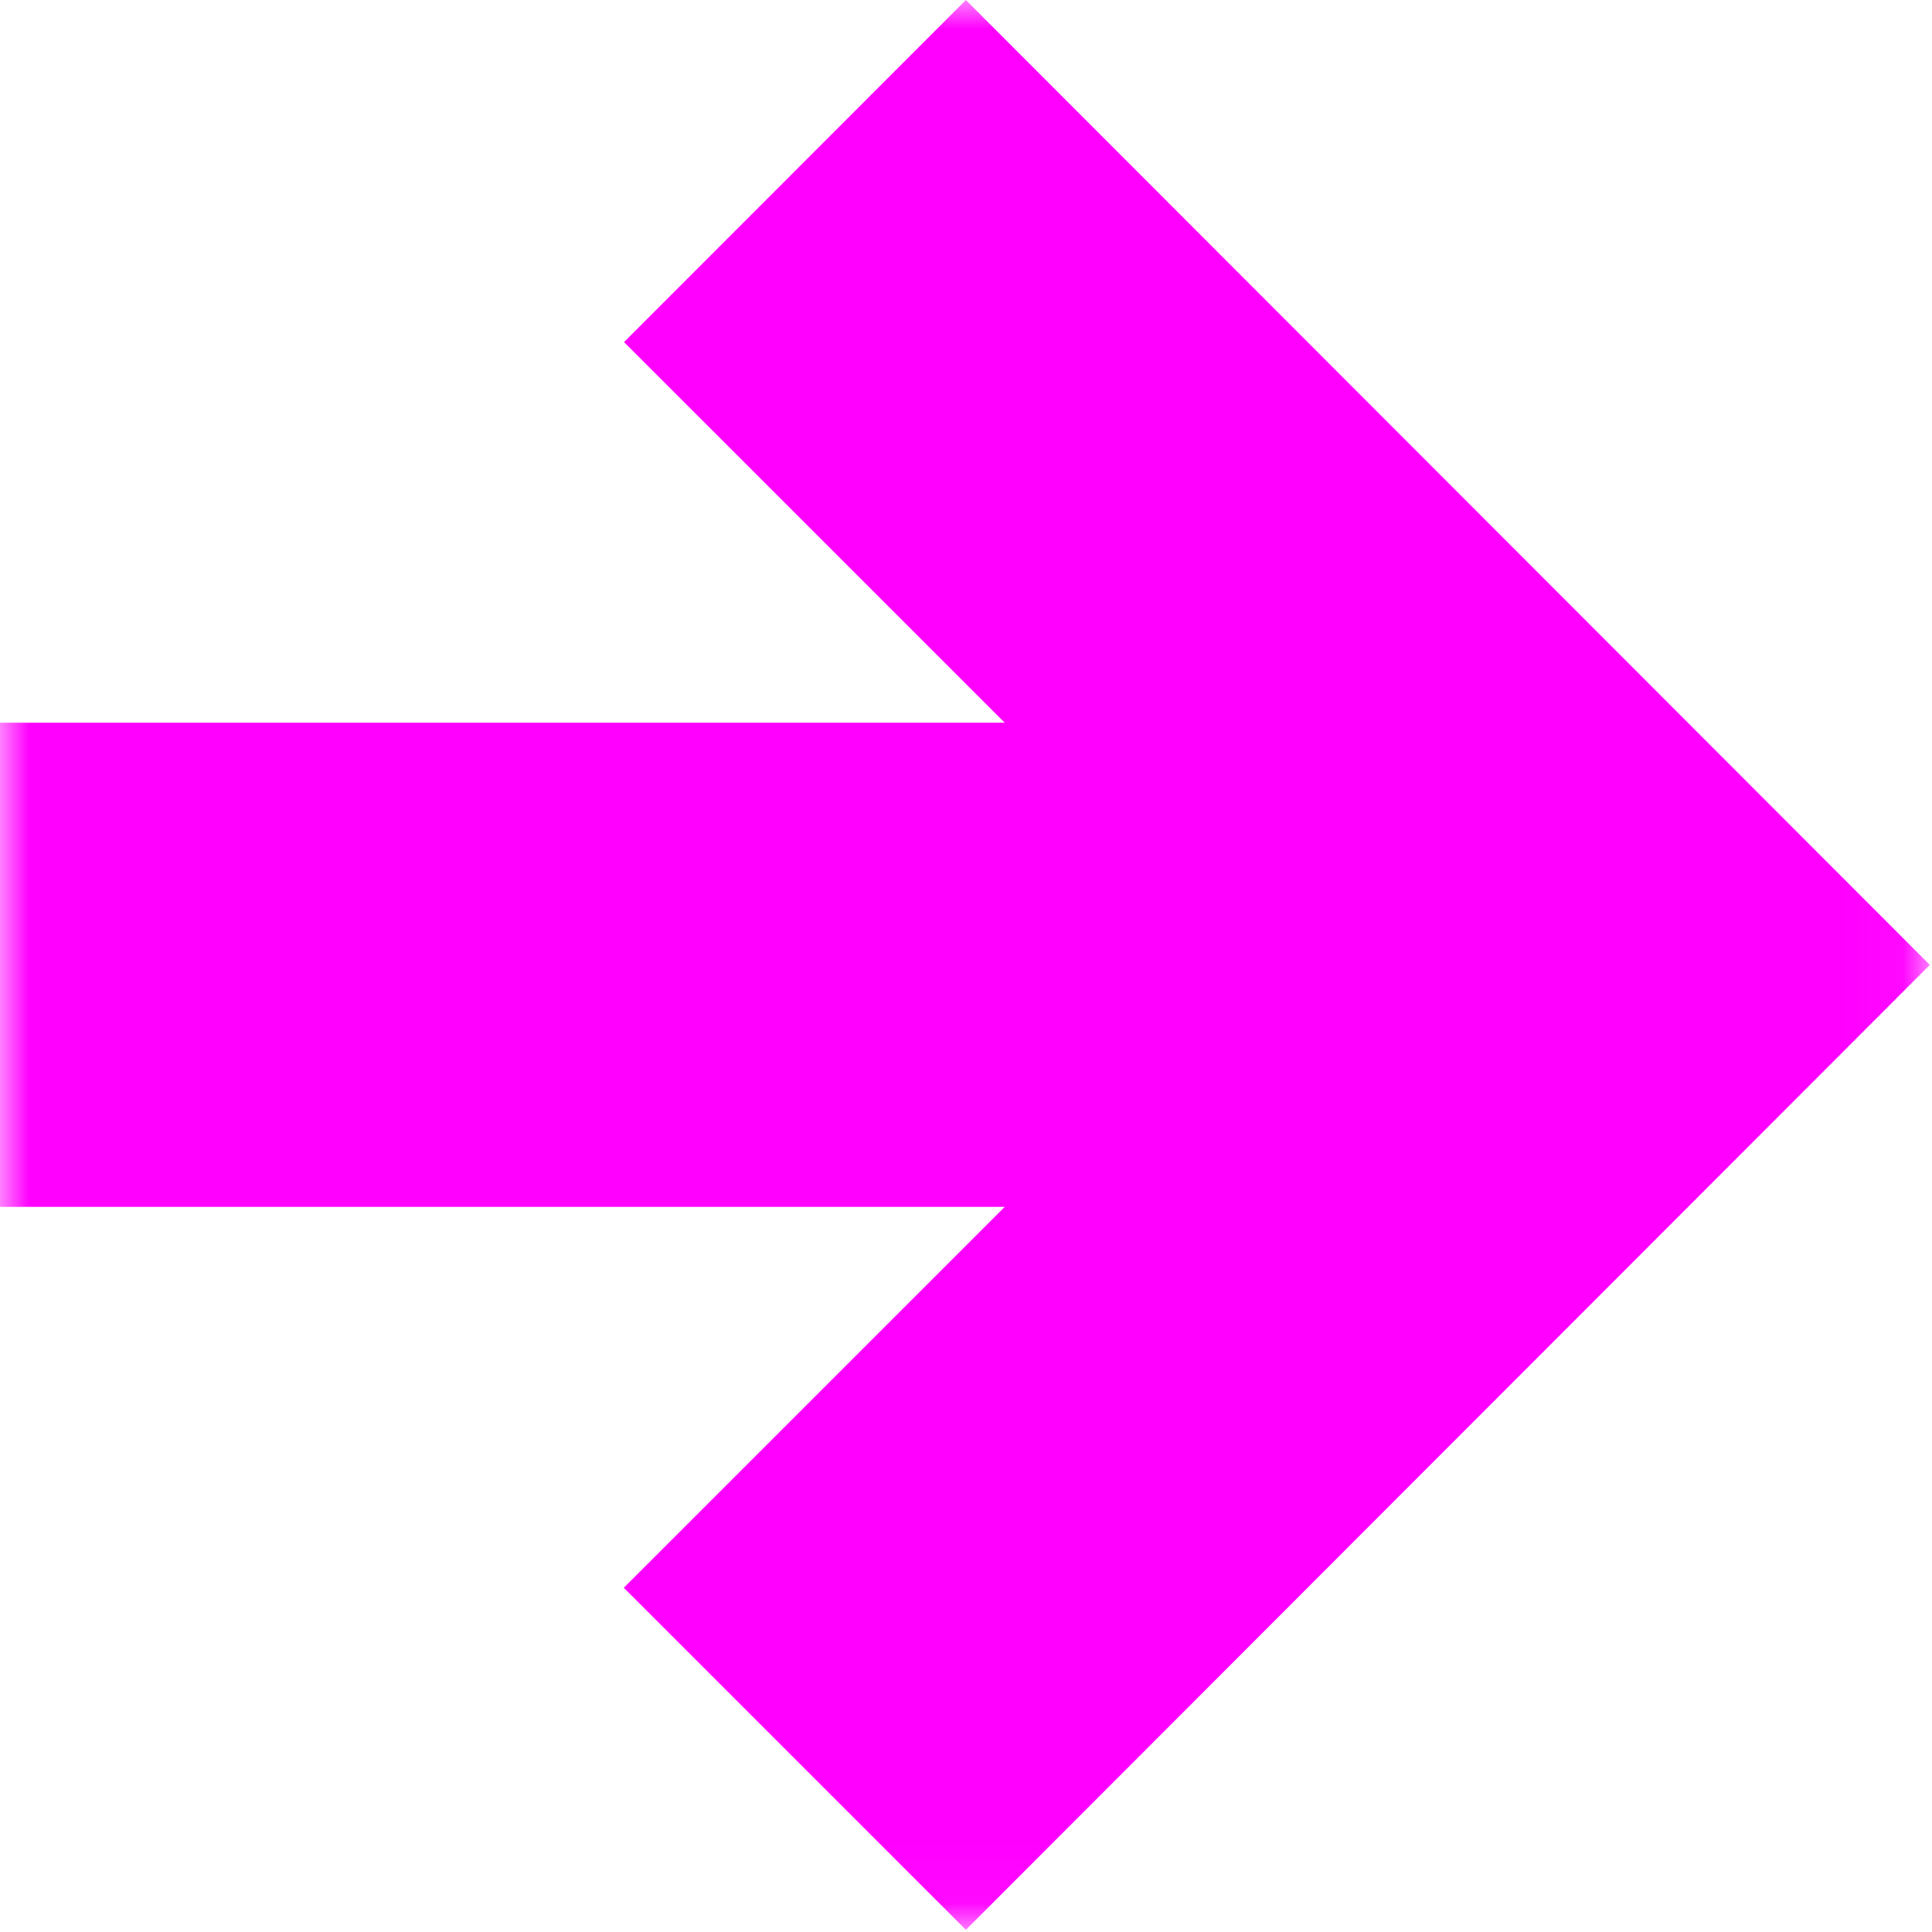 <?xml version="1.0" encoding="UTF-8" standalone="no"?>
<svg width="33px" height="33px" viewBox="0 0 33 33" version="1.1" xmlns="http://www.w3.org/2000/svg" xmlns:xlink="http://www.w3.org/1999/xlink">
    <!-- Generator: Sketch 3.8.2 (29753) - http://www.bohemiancoding.com/sketch -->
    <title>eufa_icon_button</title>
    <desc>Created with Sketch.</desc>
    <defs>
        <polygon id="path-1" points="16.481 32.963 0 32.963 0 0 16.481 0 32.963 0 32.963 32.963"></polygon>
    </defs>
    <g id="Page-1" stroke="none" stroke-width="1" fill="none" fill-rule="evenodd">
        <g id="eufa_icon_button">
            <g id="Page-1">
                <mask id="mask-2" fill="white">
                    <use xlink:href="#path-1"></use>
                </mask>
                <g id="Clip-2"></g>
                <path d="M16.498,0 L10.659,5.843 C10.659,5.843 13.935,9.118 17.162,12.345 L-0,12.345 L-0,20.614 L17.162,20.614 L10.655,27.12 L16.498,32.963 L32.963,16.481 L16.498,0 Z" id="Fill-1" fill="#f0f" mask="url(#mask-2)"></path>
            </g>
        </g>
    </g>
</svg>
